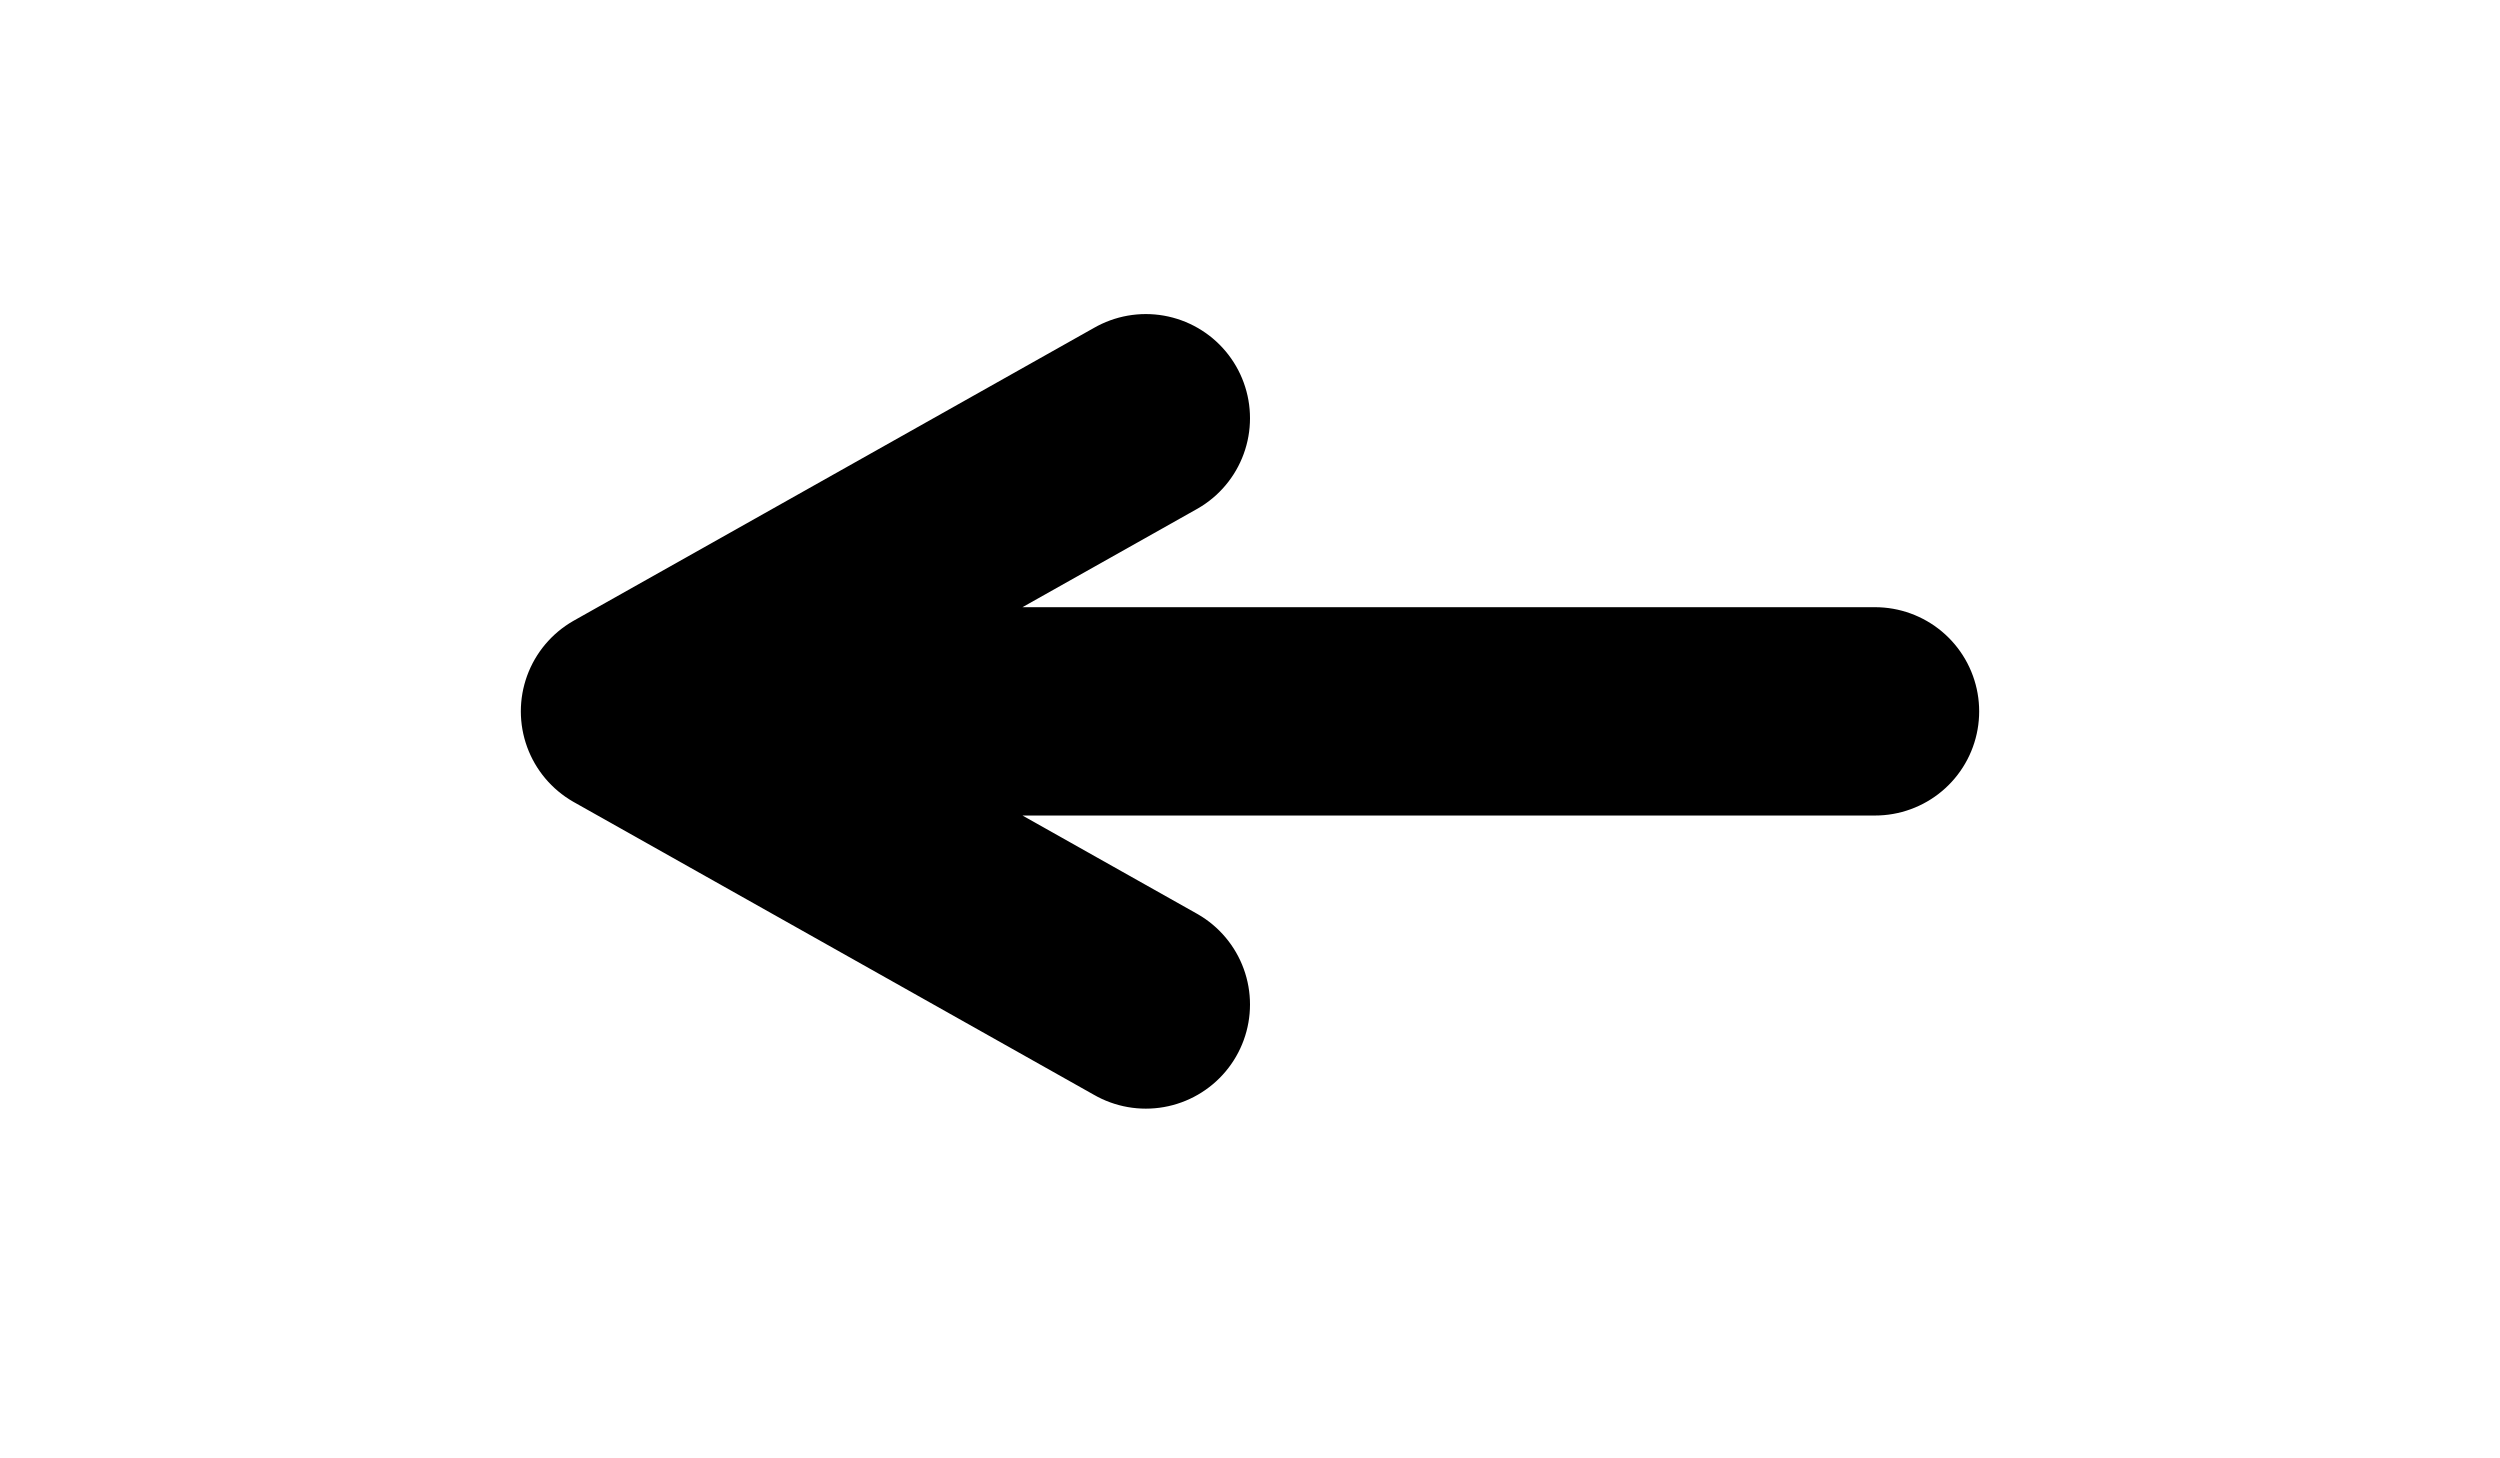 <svg width="24" height="14" viewBox="0 0 24 14" fill="none" xmlns="http://www.w3.org/2000/svg">
<path d="M6 6.829H18M6 6.829L11 4.015M6 6.829L11 9.643" stroke="black" stroke-width="2" stroke-linecap="round" stroke-linejoin="round"/>
</svg>
